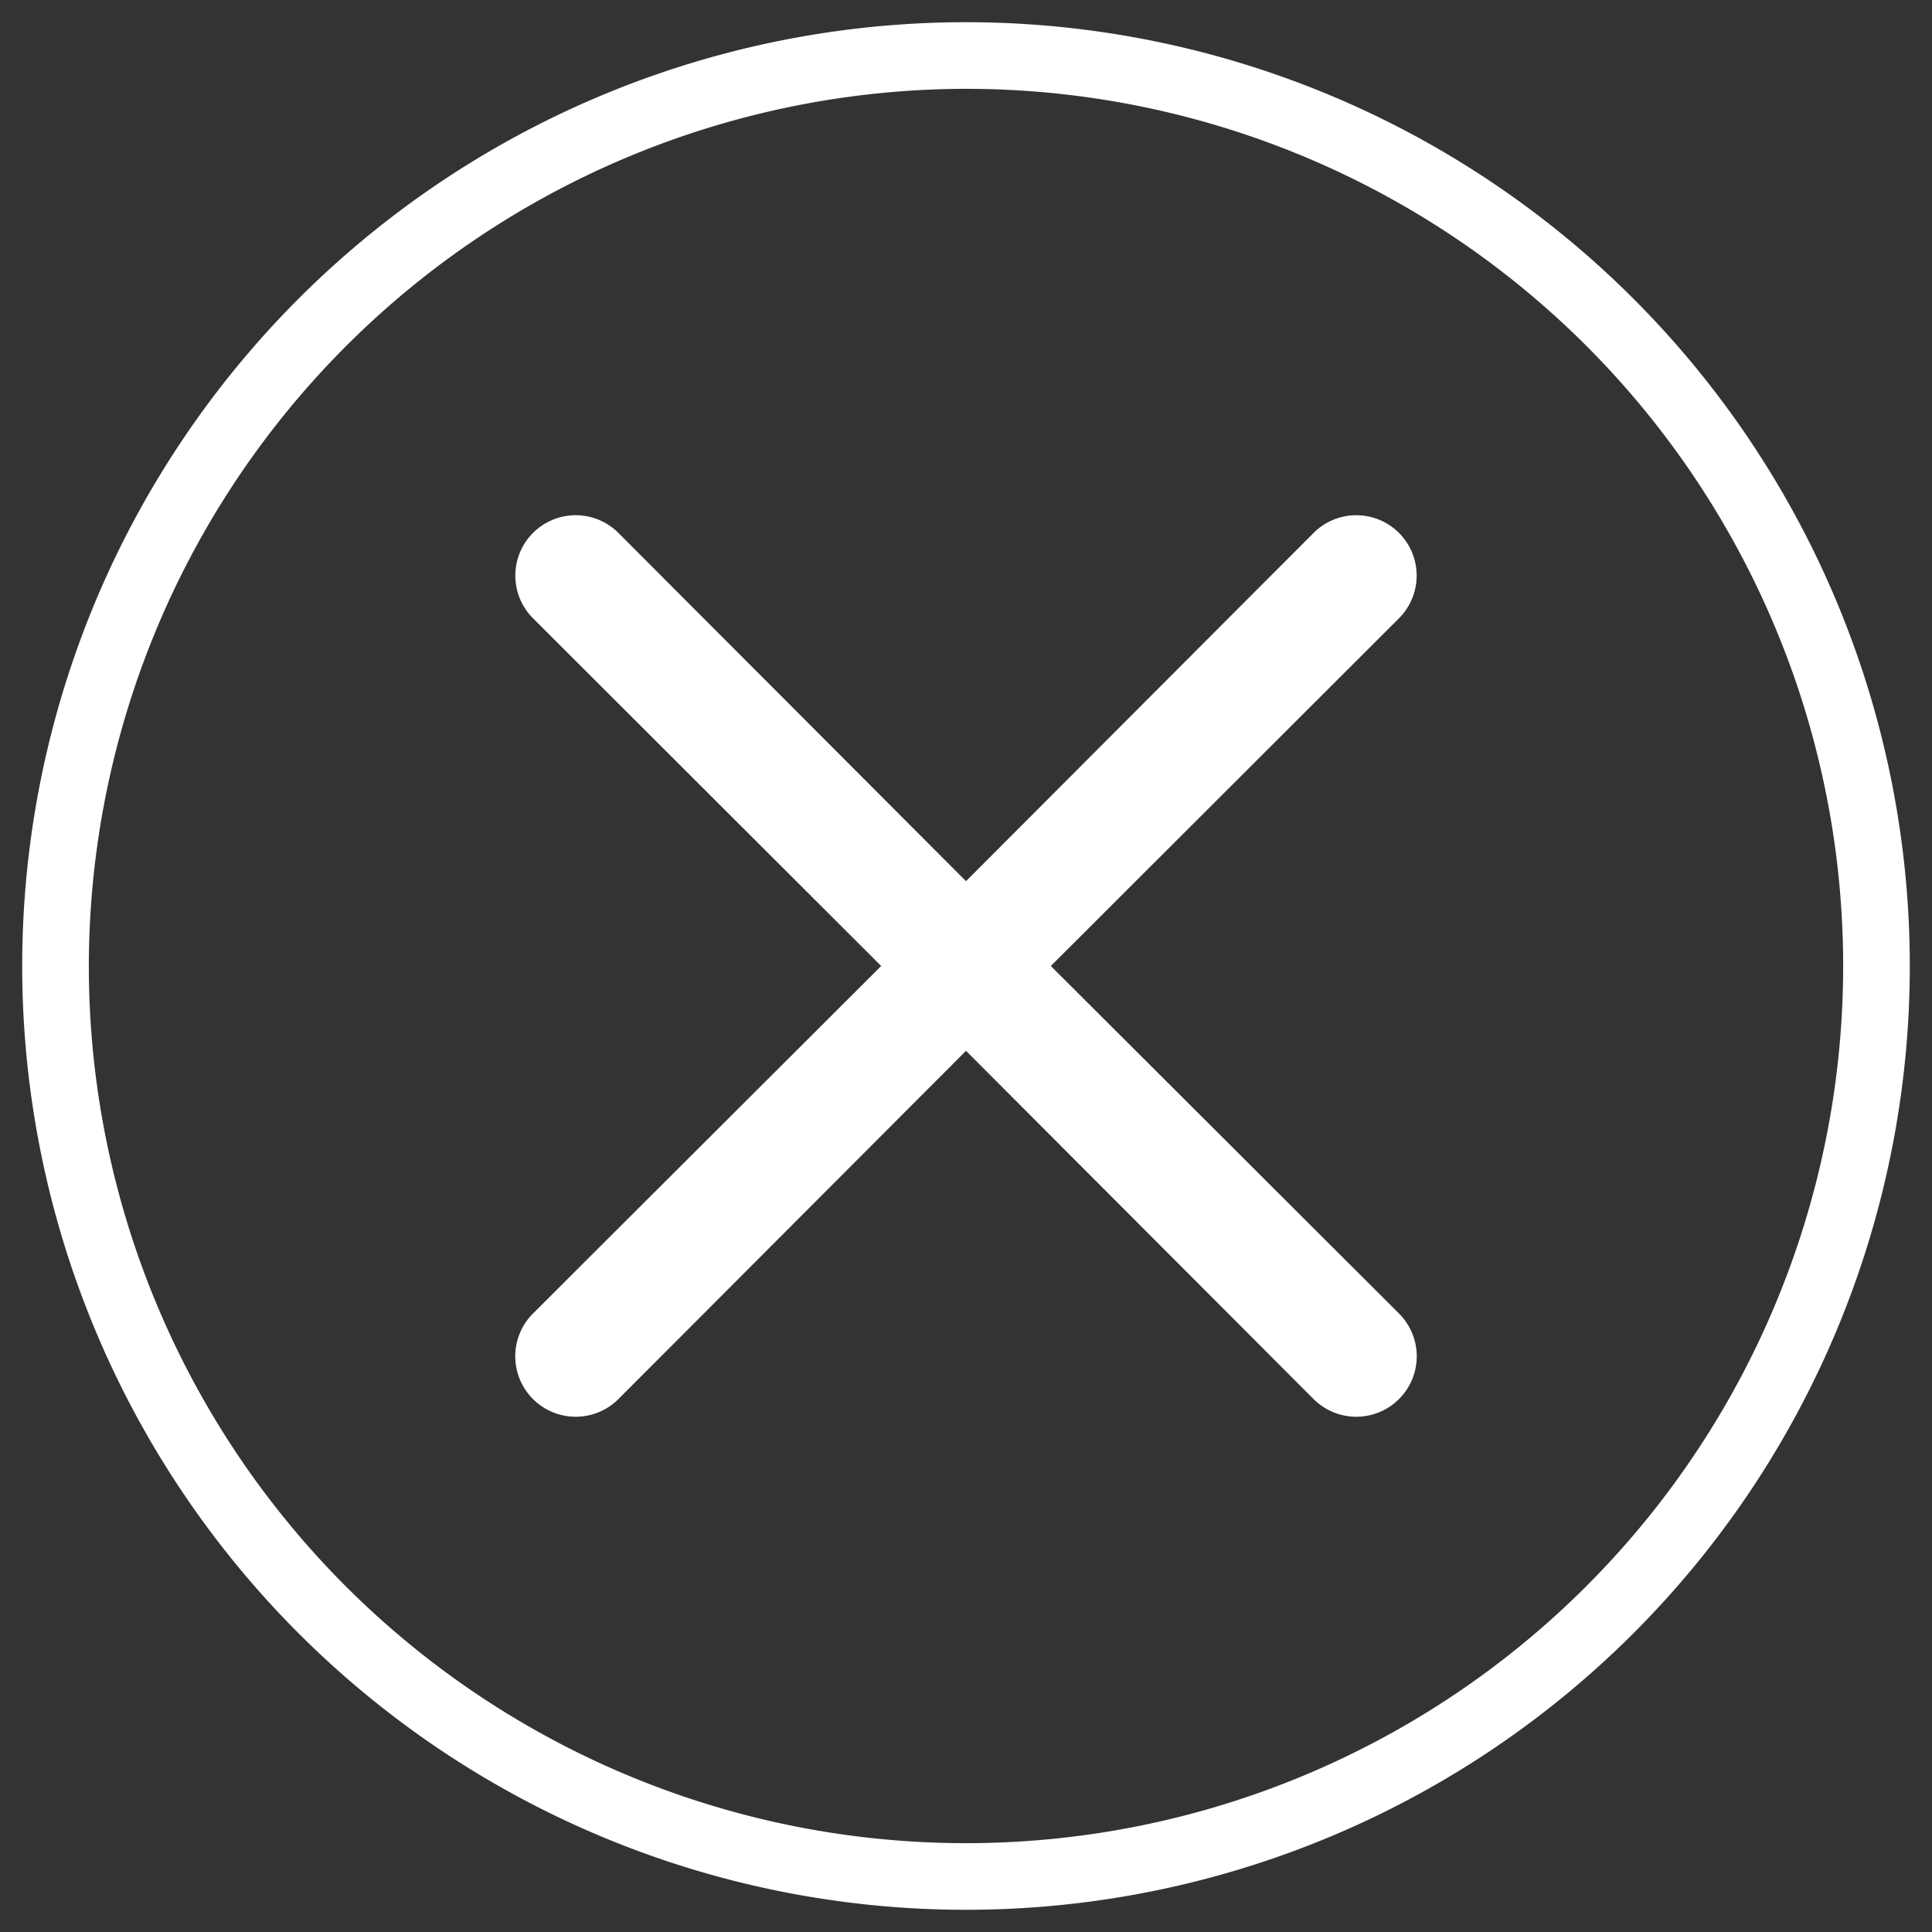 <svg id="Calque_1" data-name="Calque 1" xmlns="http://www.w3.org/2000/svg" viewBox="0 0 87 87"><rect x="0" y="0" width="87" height="87" fill="#333333" stroke="none"/><path d="M43.5,4A39.5,39.5,0,1,1,4,43.5,39.55,39.55,0,0,1,43.5,4m0-3A42.5,42.5,0,1,0,86,43.5,42.5,42.5,0,0,0,43.5,1Z" fill="#fff"/><path d="M47.32,43.5,63,27.84A2.7,2.7,0,1,0,59.15,24L43.5,39.68,27.85,24A2.7,2.7,0,0,0,24,27.84L39.68,43.5,24,59.15A2.7,2.7,0,1,0,27.85,63L43.5,47.32,59.15,63A2.7,2.7,0,1,0,63,59.15Z" fill="#fff"/></svg>
